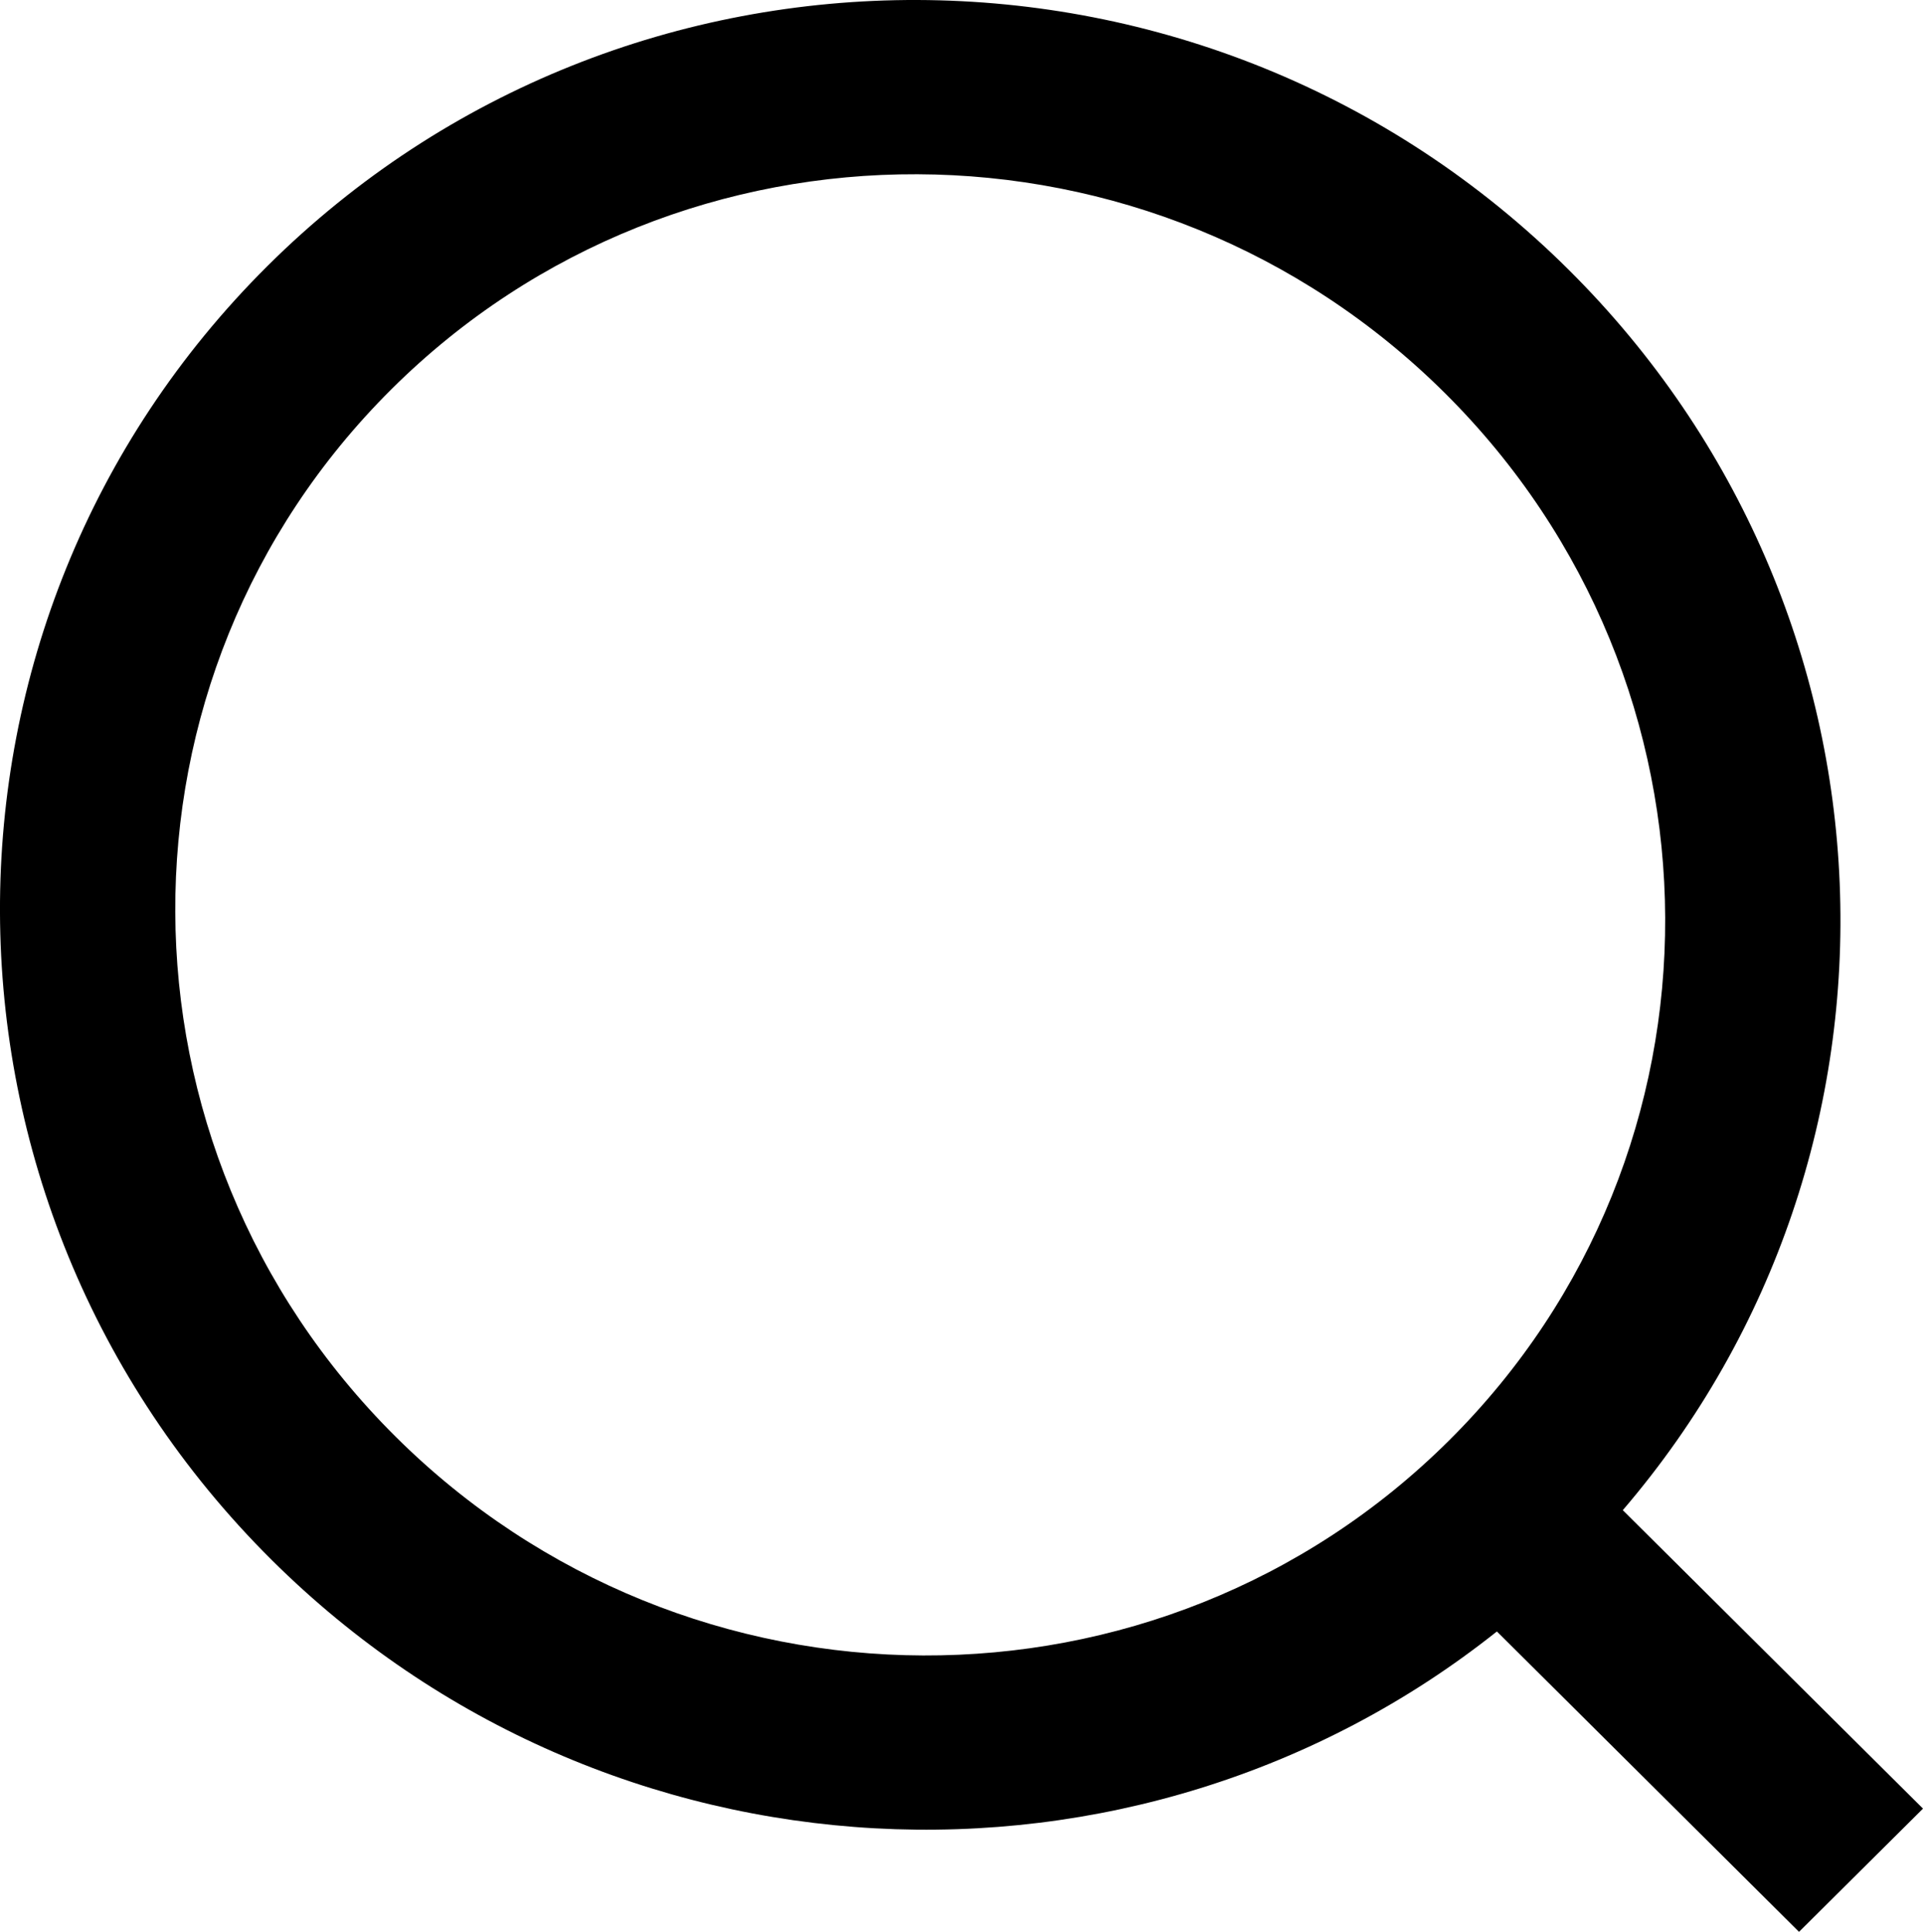 <svg width="22.01" height="22.105" viewBox="0 0 22.01 22.105" fill="none" xmlns="http://www.w3.org/2000/svg" xmlns:xlink="http://www.w3.org/1999/xlink">
	<desc>
			Created with Pixso.
	</desc>
	<defs/>
	<path d="M17.957 3.089C13.832 -1.012 7.163 -1.032 3.062 3.043C-1.039 7.119 -1.018 13.747 3.108 17.848C6.953 21.669 13.008 21.947 17.133 18.668L20.591 22.105L22.01 20.695L18.574 17.28C22.092 13.178 21.882 6.99 17.957 3.089ZM16.539 4.499C13.196 1.177 7.798 1.156 4.481 4.453C1.163 7.75 1.184 13.116 4.527 16.438C7.869 19.76 13.268 19.78 16.585 16.483C19.902 13.187 19.881 7.821 16.539 4.499Z" clip-rule="evenodd" fill="#000000" fill-opacity="1" fill-rule="evenodd"/>
</svg>
